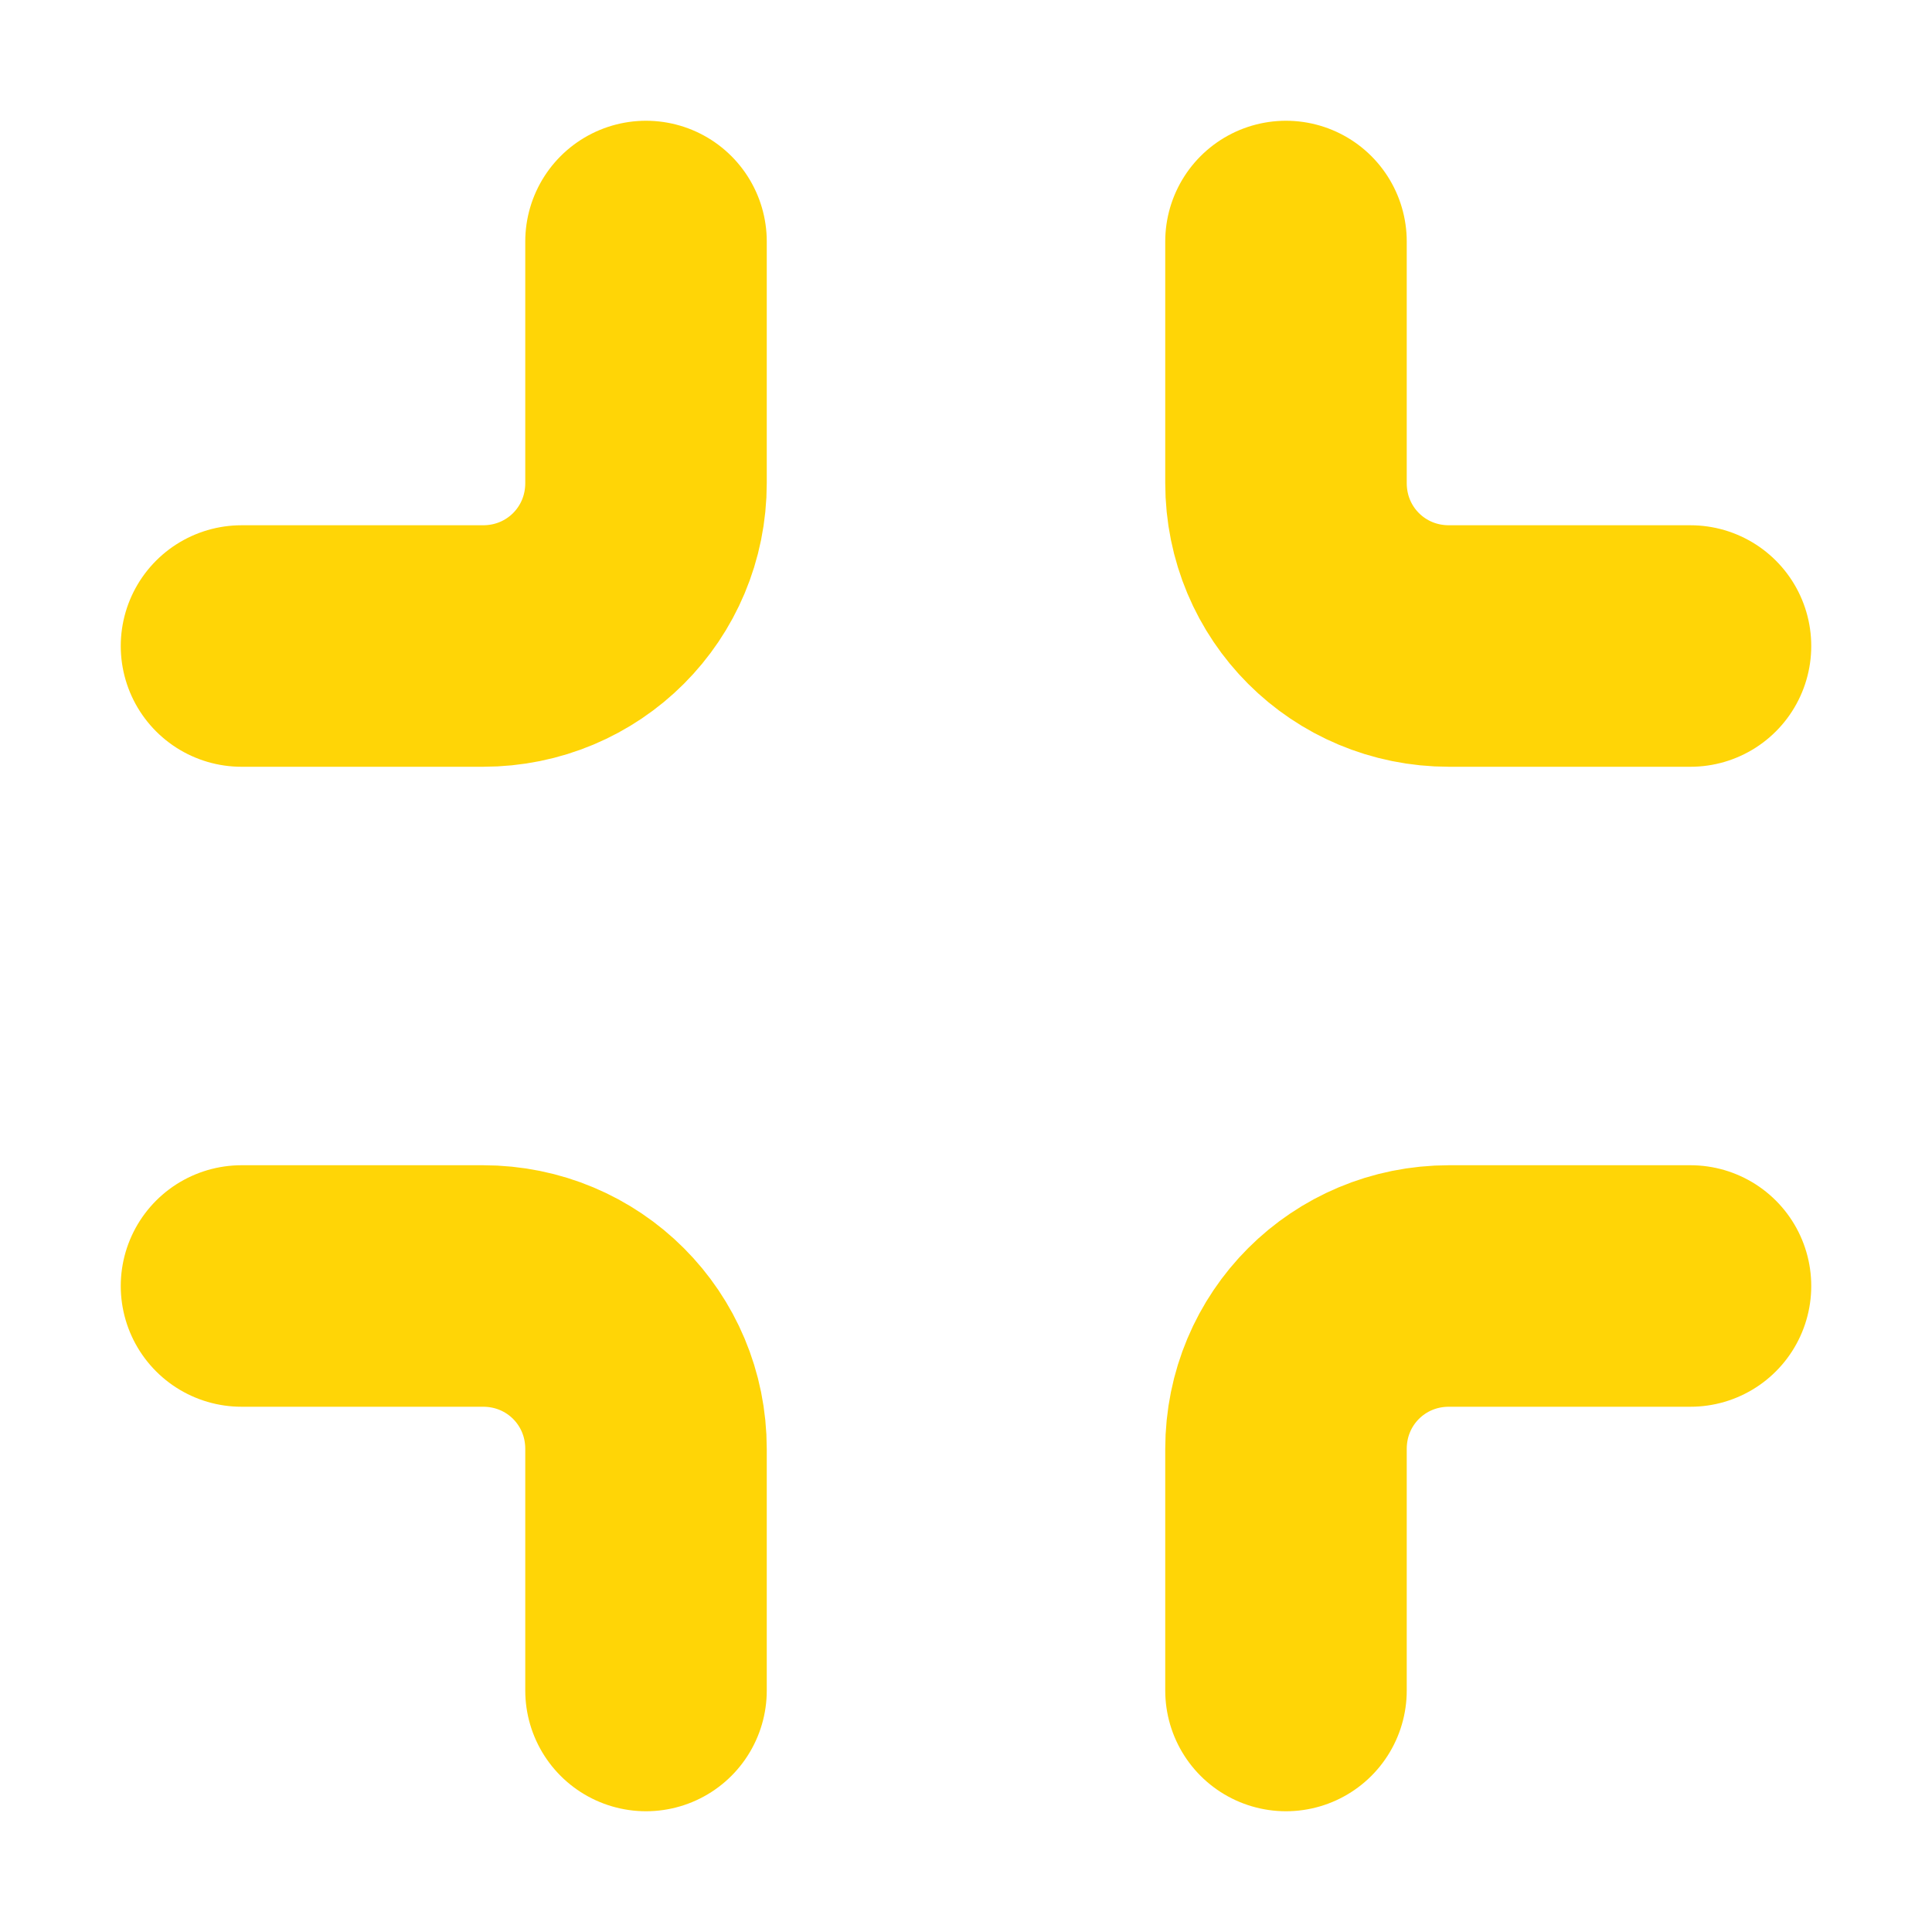 <?xml version="1.0" encoding="utf-8"?>
<!-- Generator: Adobe Illustrator 26.0.1, SVG Export Plug-In . SVG Version: 6.00 Build 0)  -->
<svg version="1.1" id="Layer_1" xmlns="http://www.w3.org/2000/svg" xmlns:xlink="http://www.w3.org/1999/xlink" x="0px" y="0px"
	 viewBox="0 0 32 32" style="enable-background:new 0 0 32 32;" xml:space="preserve">
<style type="text/css">
	.st0{fill:none;stroke:#FFD506;stroke-width:4;stroke-linecap:round;stroke-linejoin:round;stroke-miterlimit:5.333;}
</style>
<path class="st0" d="M10.7,4v4c0,1.5-1.2,2.7-2.7,2.7H4 M28,10.7h-4c-1.5,0-2.7-1.2-2.7-2.7V4 M21.3,28v-4c0-1.5,1.2-2.7,2.7-2.7h4
	 M4,21.3h4c1.5,0,2.7,1.2,2.7,2.7v4"/>
</svg>
